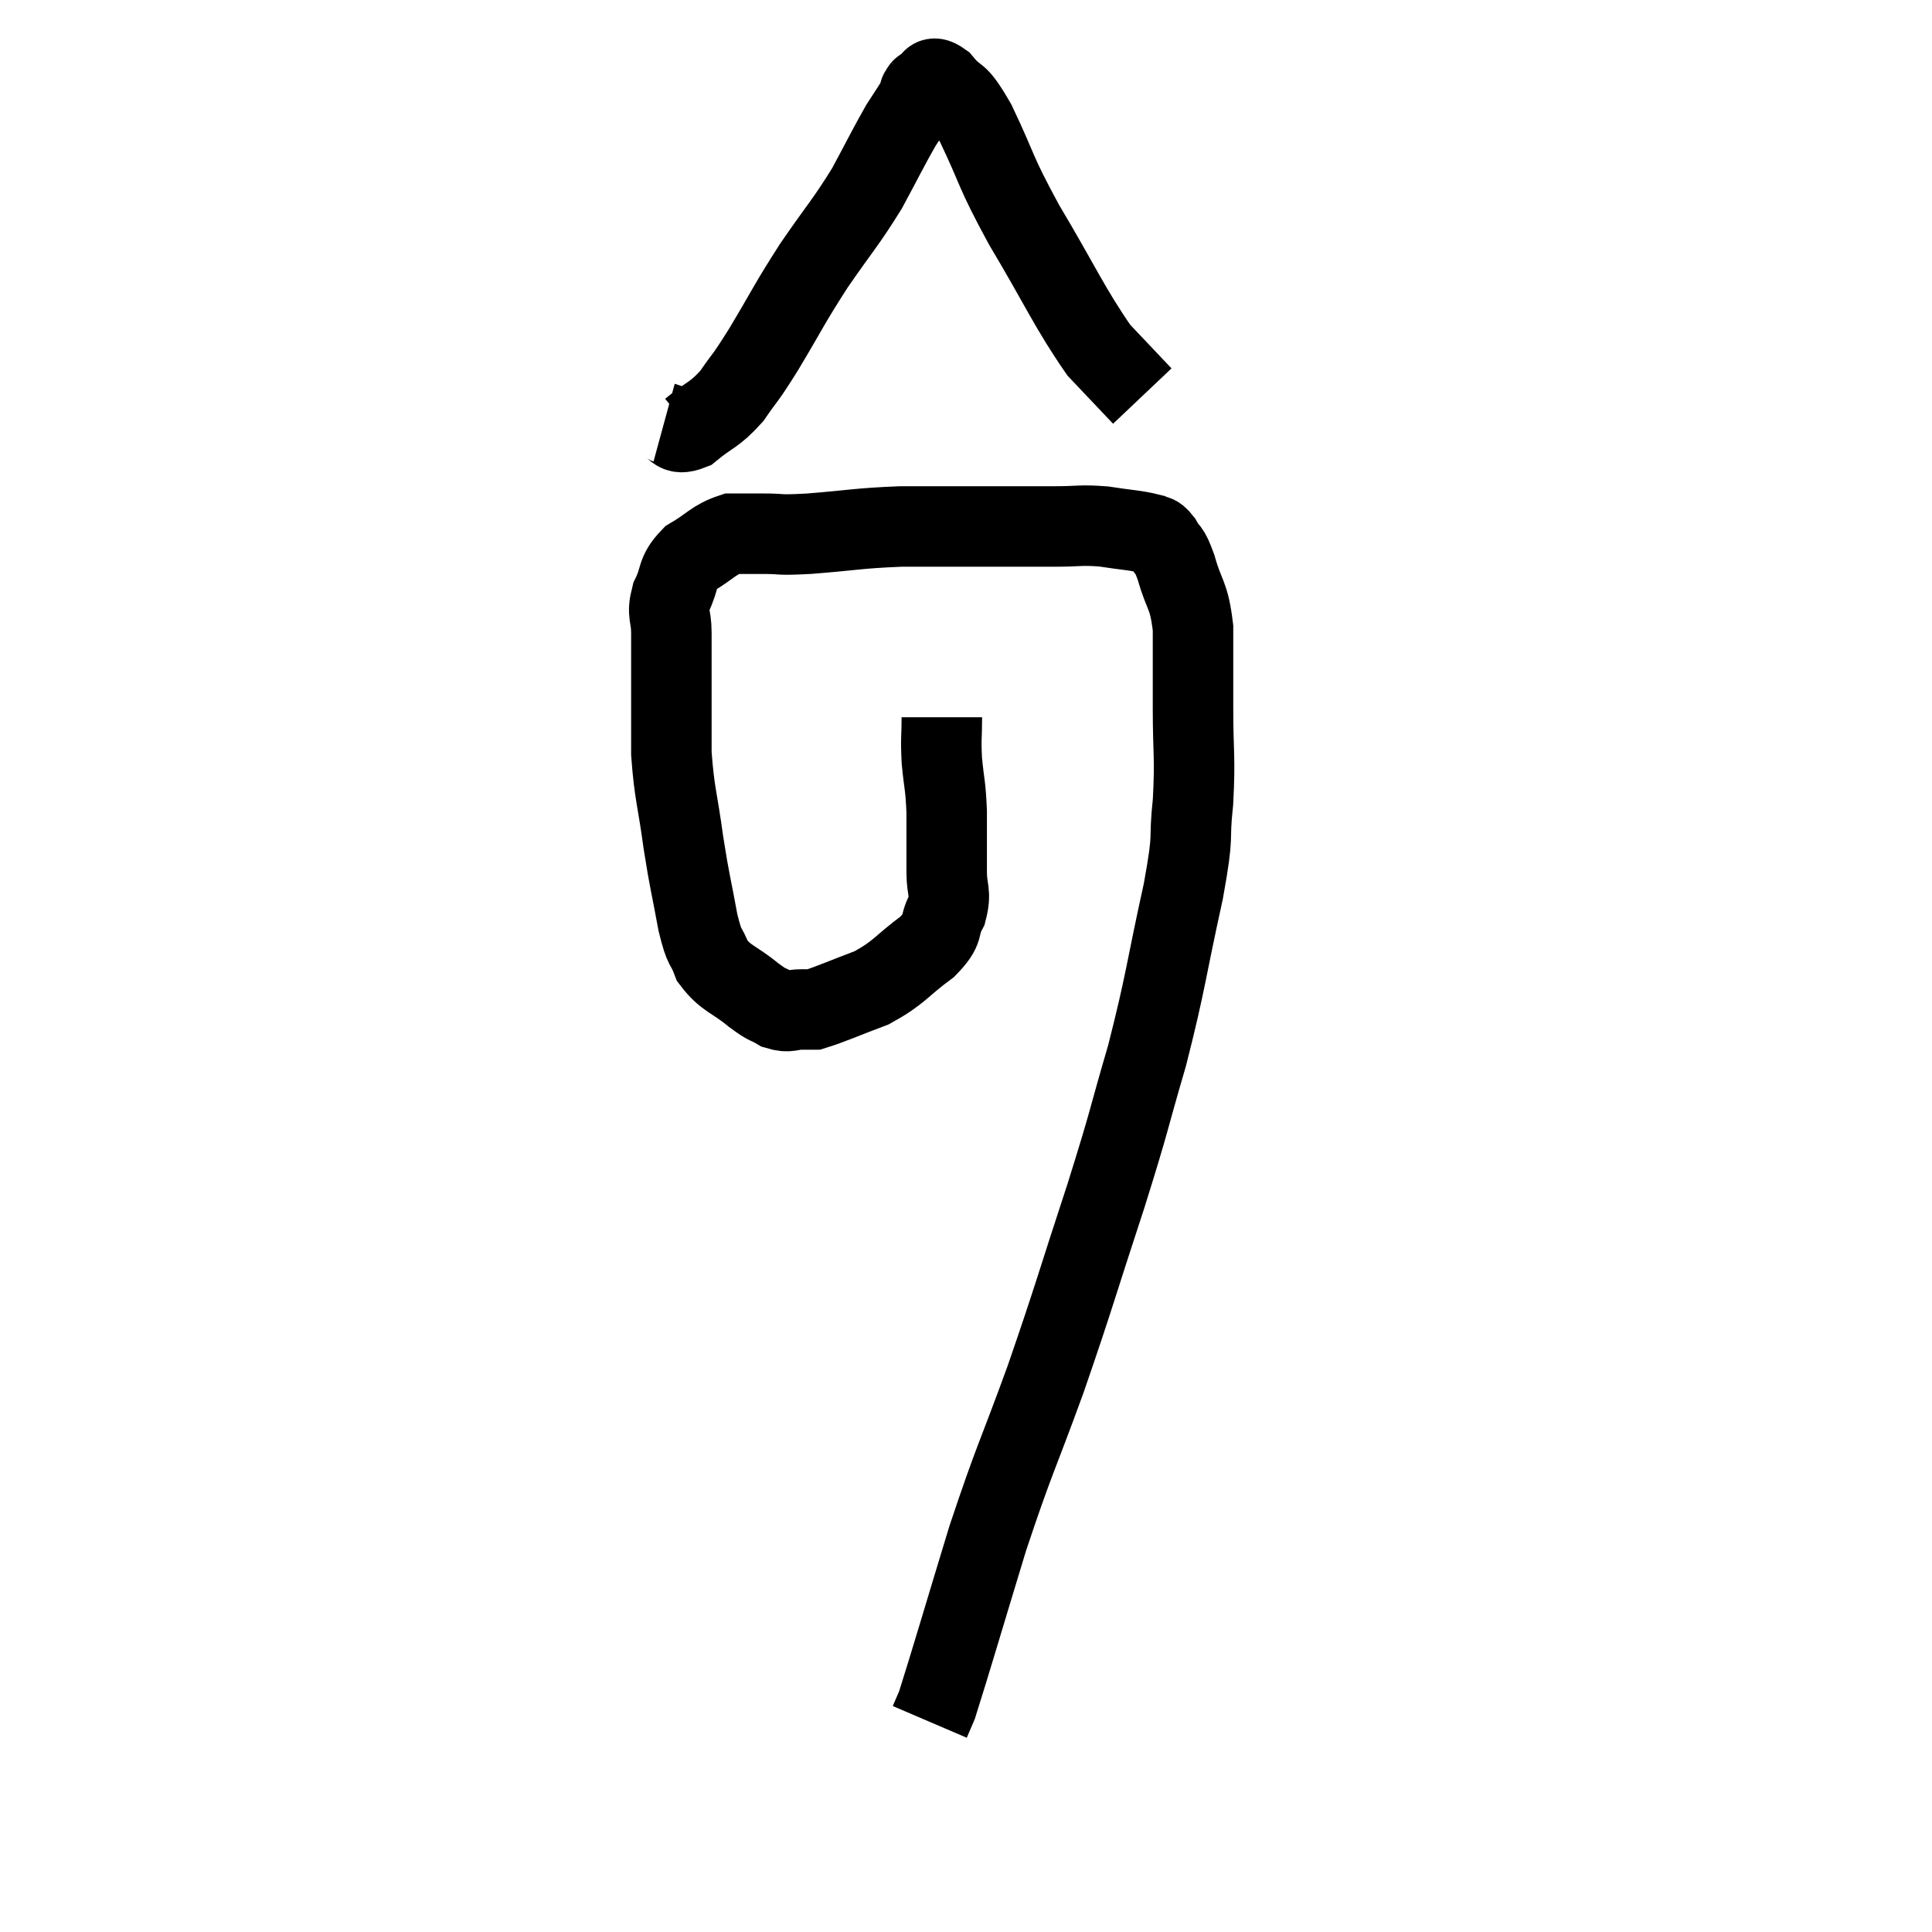 <svg width="48" height="48" viewBox="0 0 48 48" xmlns="http://www.w3.org/2000/svg"><path d="M 23.4 17.82 C 23.4 18.36, 23.37 18.315, 23.4 18.9 C 23.46 19.53, 23.49 19.47, 23.52 20.16 C 23.52 20.91, 23.52 21.045, 23.52 21.66 C 23.52 22.14, 23.64 22.155, 23.52 22.62 C 23.28 23.07, 23.505 23.04, 23.04 23.52 C 22.35 24.03, 22.365 24.15, 21.66 24.54 C 20.94 24.81, 20.655 24.945, 20.22 25.08 C 20.07 25.08, 20.145 25.08, 19.92 25.08 C 19.62 25.08, 19.62 25.17, 19.32 25.08 C 19.02 24.9, 19.125 25.02, 18.72 24.72 C 18.21 24.3, 18.045 24.33, 17.7 23.88 C 17.52 23.4, 17.52 23.655, 17.34 22.92 C 17.16 21.93, 17.145 21.99, 16.98 20.94 C 16.83 19.83, 16.755 19.74, 16.68 18.72 C 16.68 17.79, 16.68 17.61, 16.68 16.86 C 16.68 16.29, 16.68 16.23, 16.68 15.72 C 16.68 15.27, 16.56 15.285, 16.68 14.82 C 16.92 14.34, 16.785 14.25, 17.16 13.86 C 17.67 13.56, 17.73 13.41, 18.18 13.26 C 18.57 13.26, 18.48 13.26, 18.96 13.26 C 19.53 13.26, 19.245 13.305, 20.1 13.26 C 21.24 13.17, 21.285 13.125, 22.38 13.08 C 23.43 13.08, 23.52 13.08, 24.48 13.08 C 25.35 13.08, 25.485 13.08, 26.22 13.08 C 26.82 13.08, 26.835 13.035, 27.42 13.08 C 27.99 13.17, 28.2 13.17, 28.56 13.26 C 28.71 13.35, 28.695 13.23, 28.86 13.44 C 29.04 13.77, 29.025 13.56, 29.22 14.1 C 29.43 14.85, 29.535 14.73, 29.64 15.6 C 29.64 16.59, 29.64 16.5, 29.64 17.58 C 29.64 18.75, 29.7 18.78, 29.64 19.92 C 29.52 21.03, 29.685 20.565, 29.4 22.14 C 28.95 24.18, 28.98 24.33, 28.5 26.22 C 27.99 27.96, 28.11 27.69, 27.48 29.7 C 26.73 31.98, 26.715 32.13, 25.98 34.26 C 25.26 36.24, 25.215 36.195, 24.54 38.22 C 23.91 40.29, 23.64 41.22, 23.28 42.36 L 23.1 42.78" fill="none" stroke="black" stroke-width="2"></path><path d="M 16.5 10.5 C 16.83 10.59, 16.74 10.845, 17.16 10.68 C 17.67 10.26, 17.73 10.335, 18.18 9.84 C 18.57 9.27, 18.45 9.51, 18.96 8.7 C 19.59 7.65, 19.575 7.605, 20.22 6.6 C 20.88 5.64, 21 5.55, 21.54 4.68 C 21.96 3.9, 22.065 3.675, 22.38 3.12 C 22.59 2.79, 22.68 2.67, 22.8 2.46 C 22.83 2.37, 22.845 2.325, 22.86 2.28 C 22.86 2.28, 22.83 2.31, 22.86 2.28 C 22.92 2.22, 22.845 2.22, 22.98 2.16 C 23.19 2.1, 23.085 1.815, 23.4 2.04 C 23.82 2.55, 23.73 2.175, 24.24 3.06 C 24.84 4.32, 24.675 4.17, 25.44 5.58 C 26.37 7.14, 26.565 7.635, 27.3 8.7 C 27.84 9.27, 28.11 9.555, 28.38 9.84 C 28.38 9.84, 28.38 9.84, 28.38 9.84 L 28.38 9.84" fill="none" stroke="black" stroke-width="2"></path></svg>